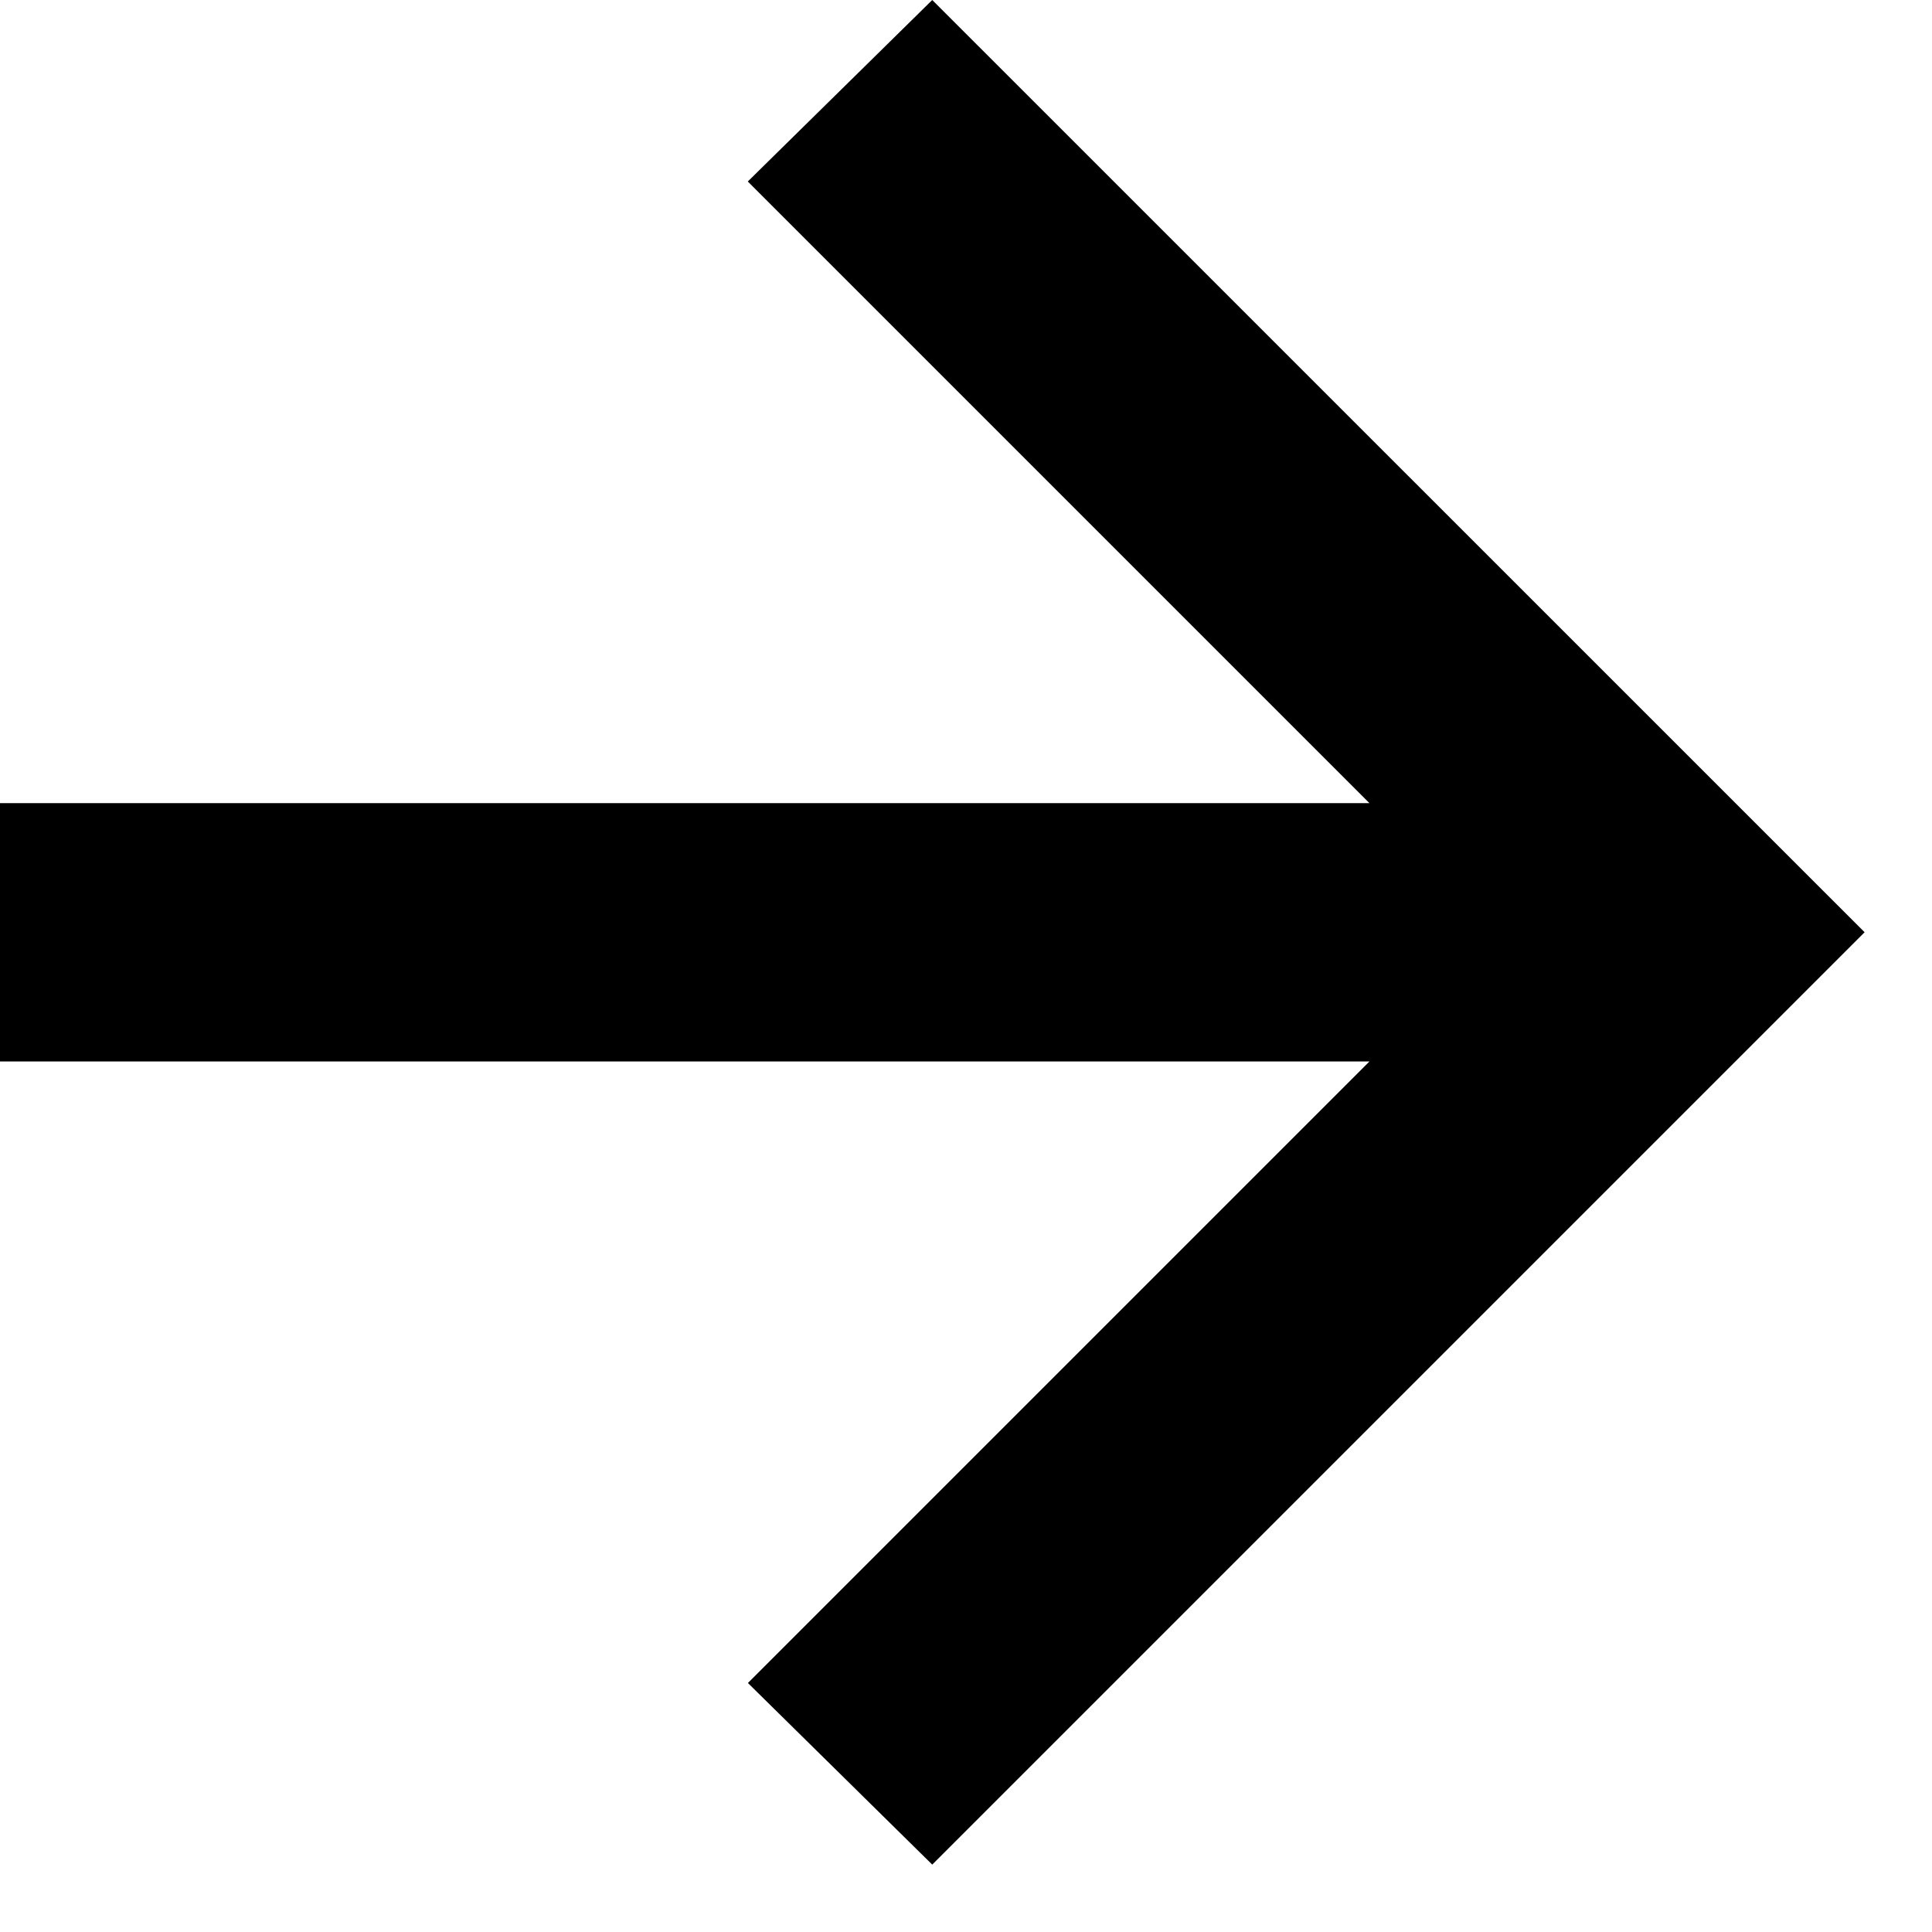 <svg xmlns="http://www.w3.org/2000/svg" fill="none" viewBox="0 0 17 17"><path fill="currentColor" d="M12.05 9.34H0V7.067h12.05l-5.47-5.47L8.203 0l8.204 8.203-8.204 8.204-1.622-1.598 5.468-5.468Z"/></svg>
